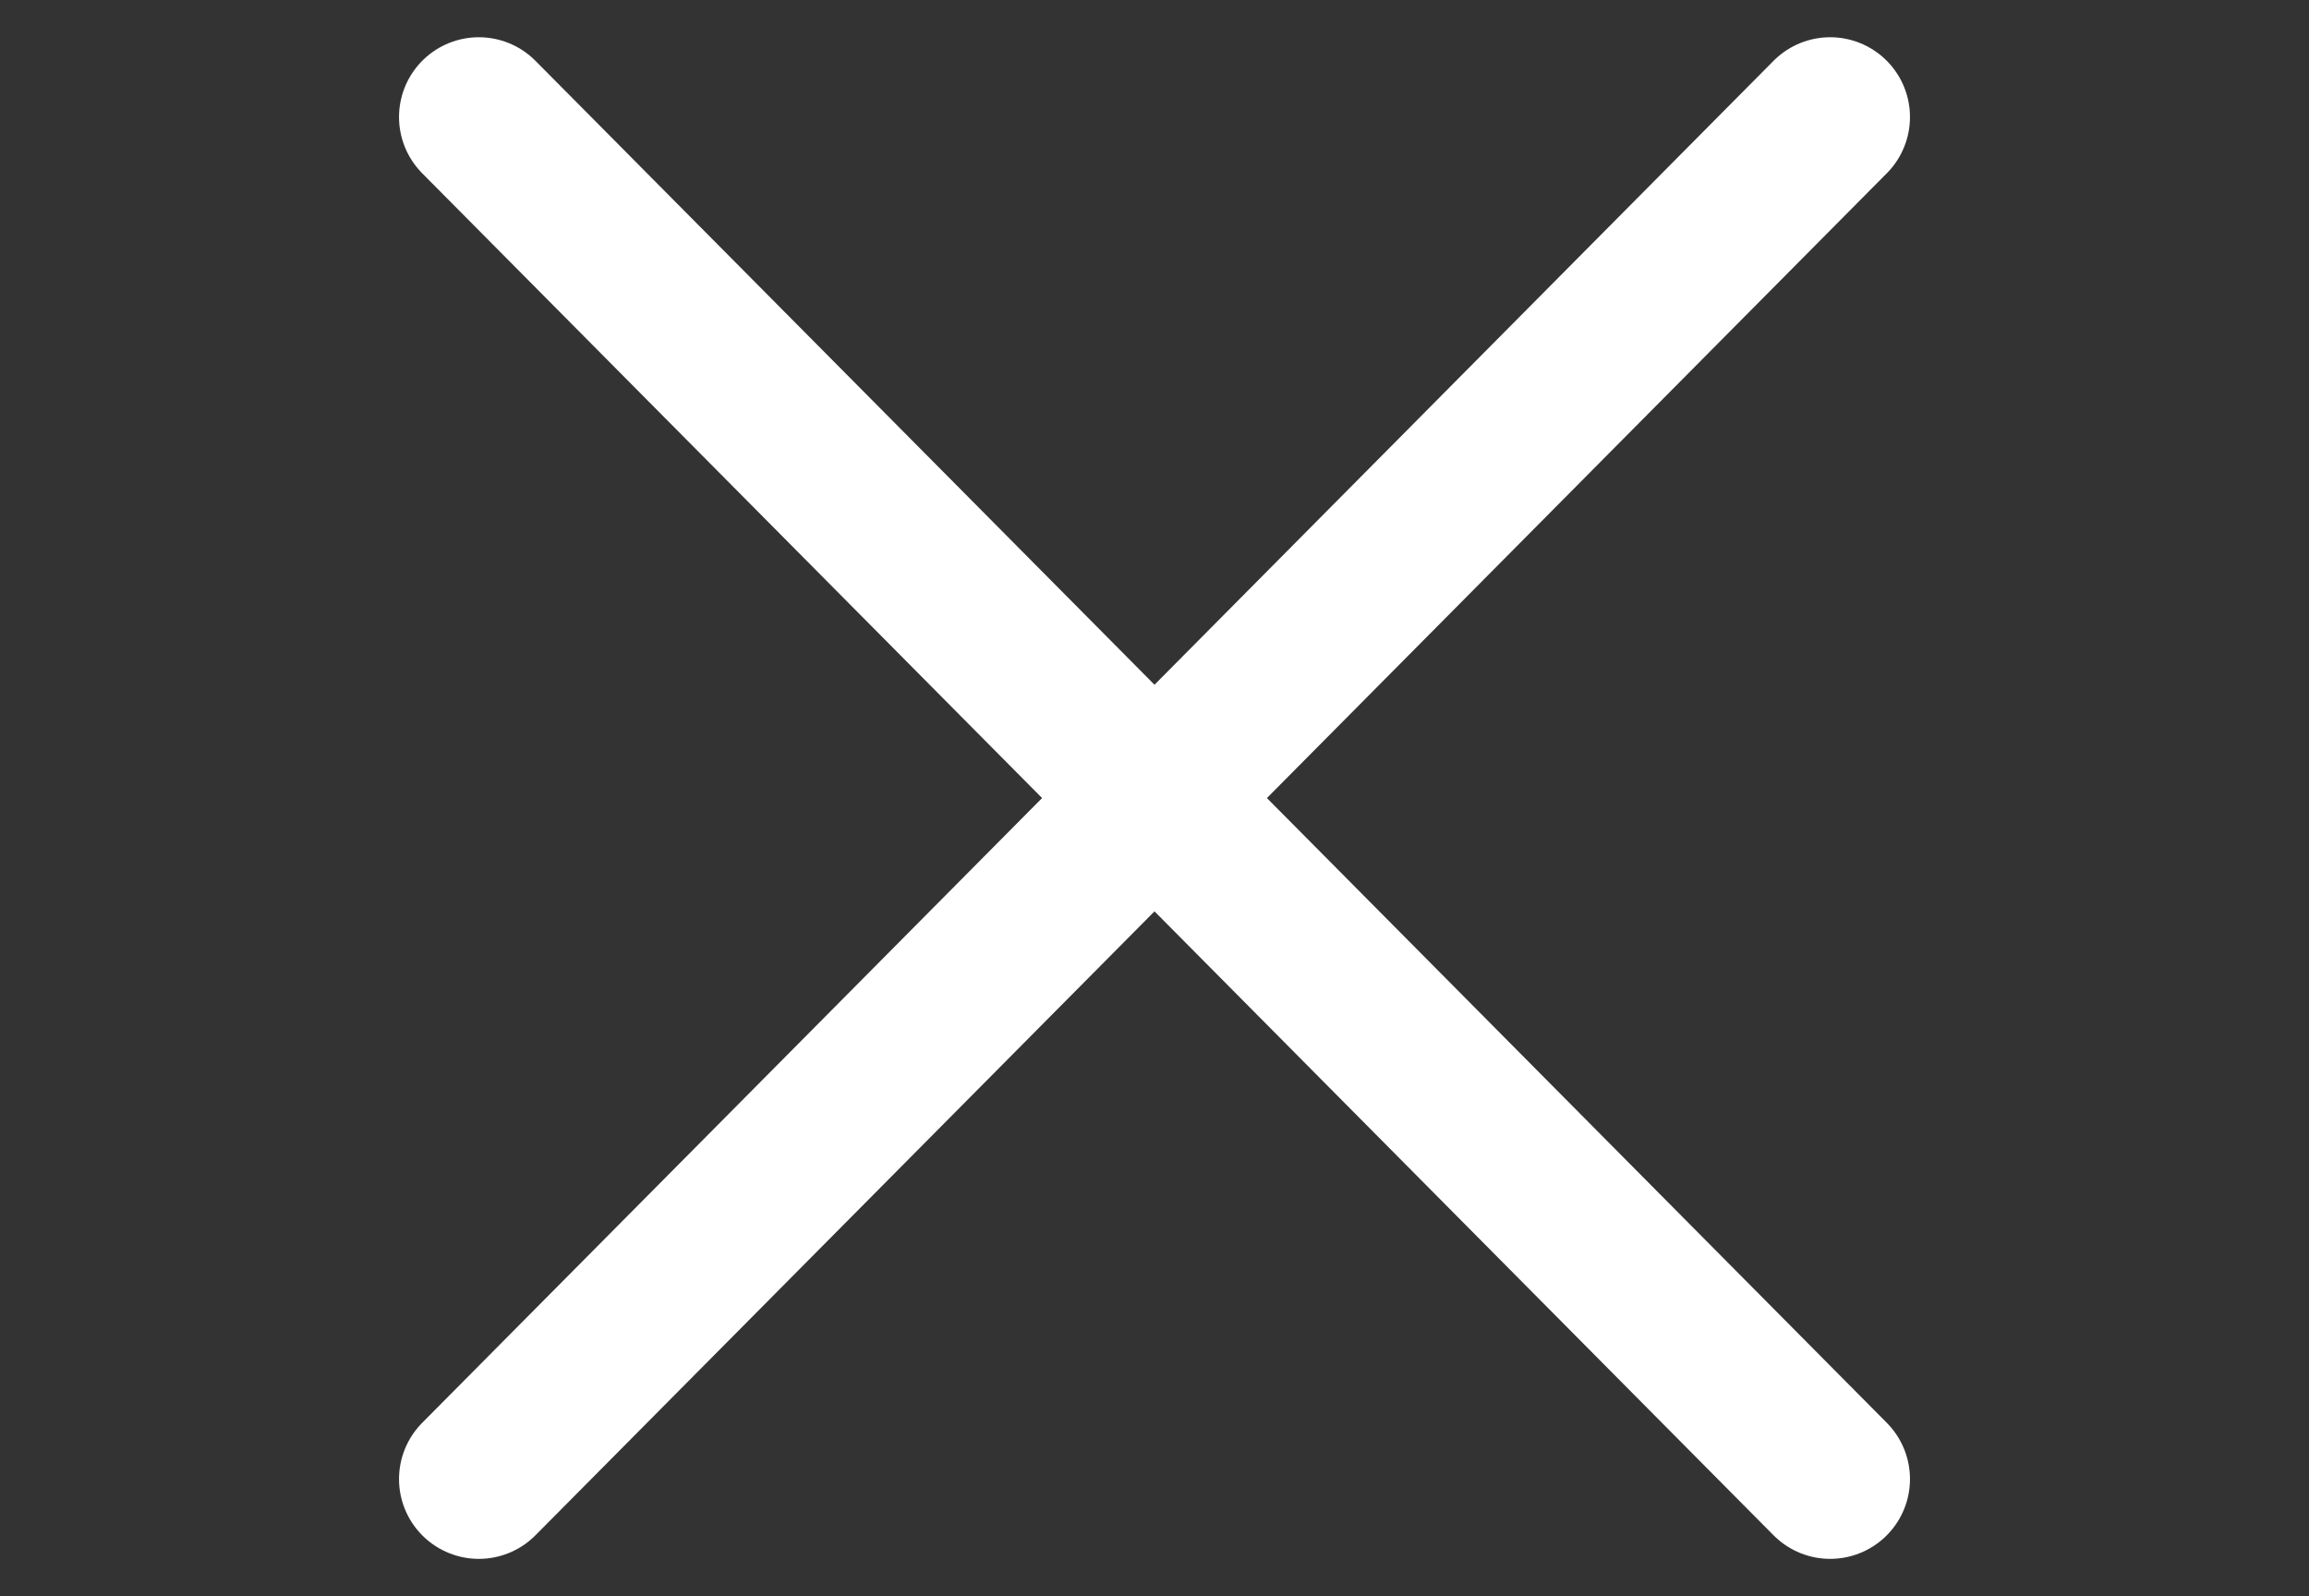 <?xml version="1.0" encoding="utf-8"?>
<!-- Generator: Adobe Illustrator 27.1.1, SVG Export Plug-In . SVG Version: 6.00 Build 0)  -->
<svg version="1.1" id="Layer_1" xmlns="http://www.w3.org/2000/svg" xmlns:xlink="http://www.w3.org/1999/xlink" x="0px" y="0px"
	 viewBox="0 0 21.7 15" style="enable-background:new 0 0 21.7 15;" xml:space="preserve">
<rect x="0" y="0" width="21.7" height="15" fill="#333333" stroke="none"/>
<style type="text/css">
	.st0{fill:none;stroke:#FFFFFF;stroke-width:1.5;stroke-linecap:round;stroke-linejoin:round;}
</style>
<g>
	<g>
		<g>
			<path class="st0" d="M4.5,13.9L17.2,1.1 M17.2,13.9L4.5,1.1"/>
		</g>
	</g>
</g>
</svg>
